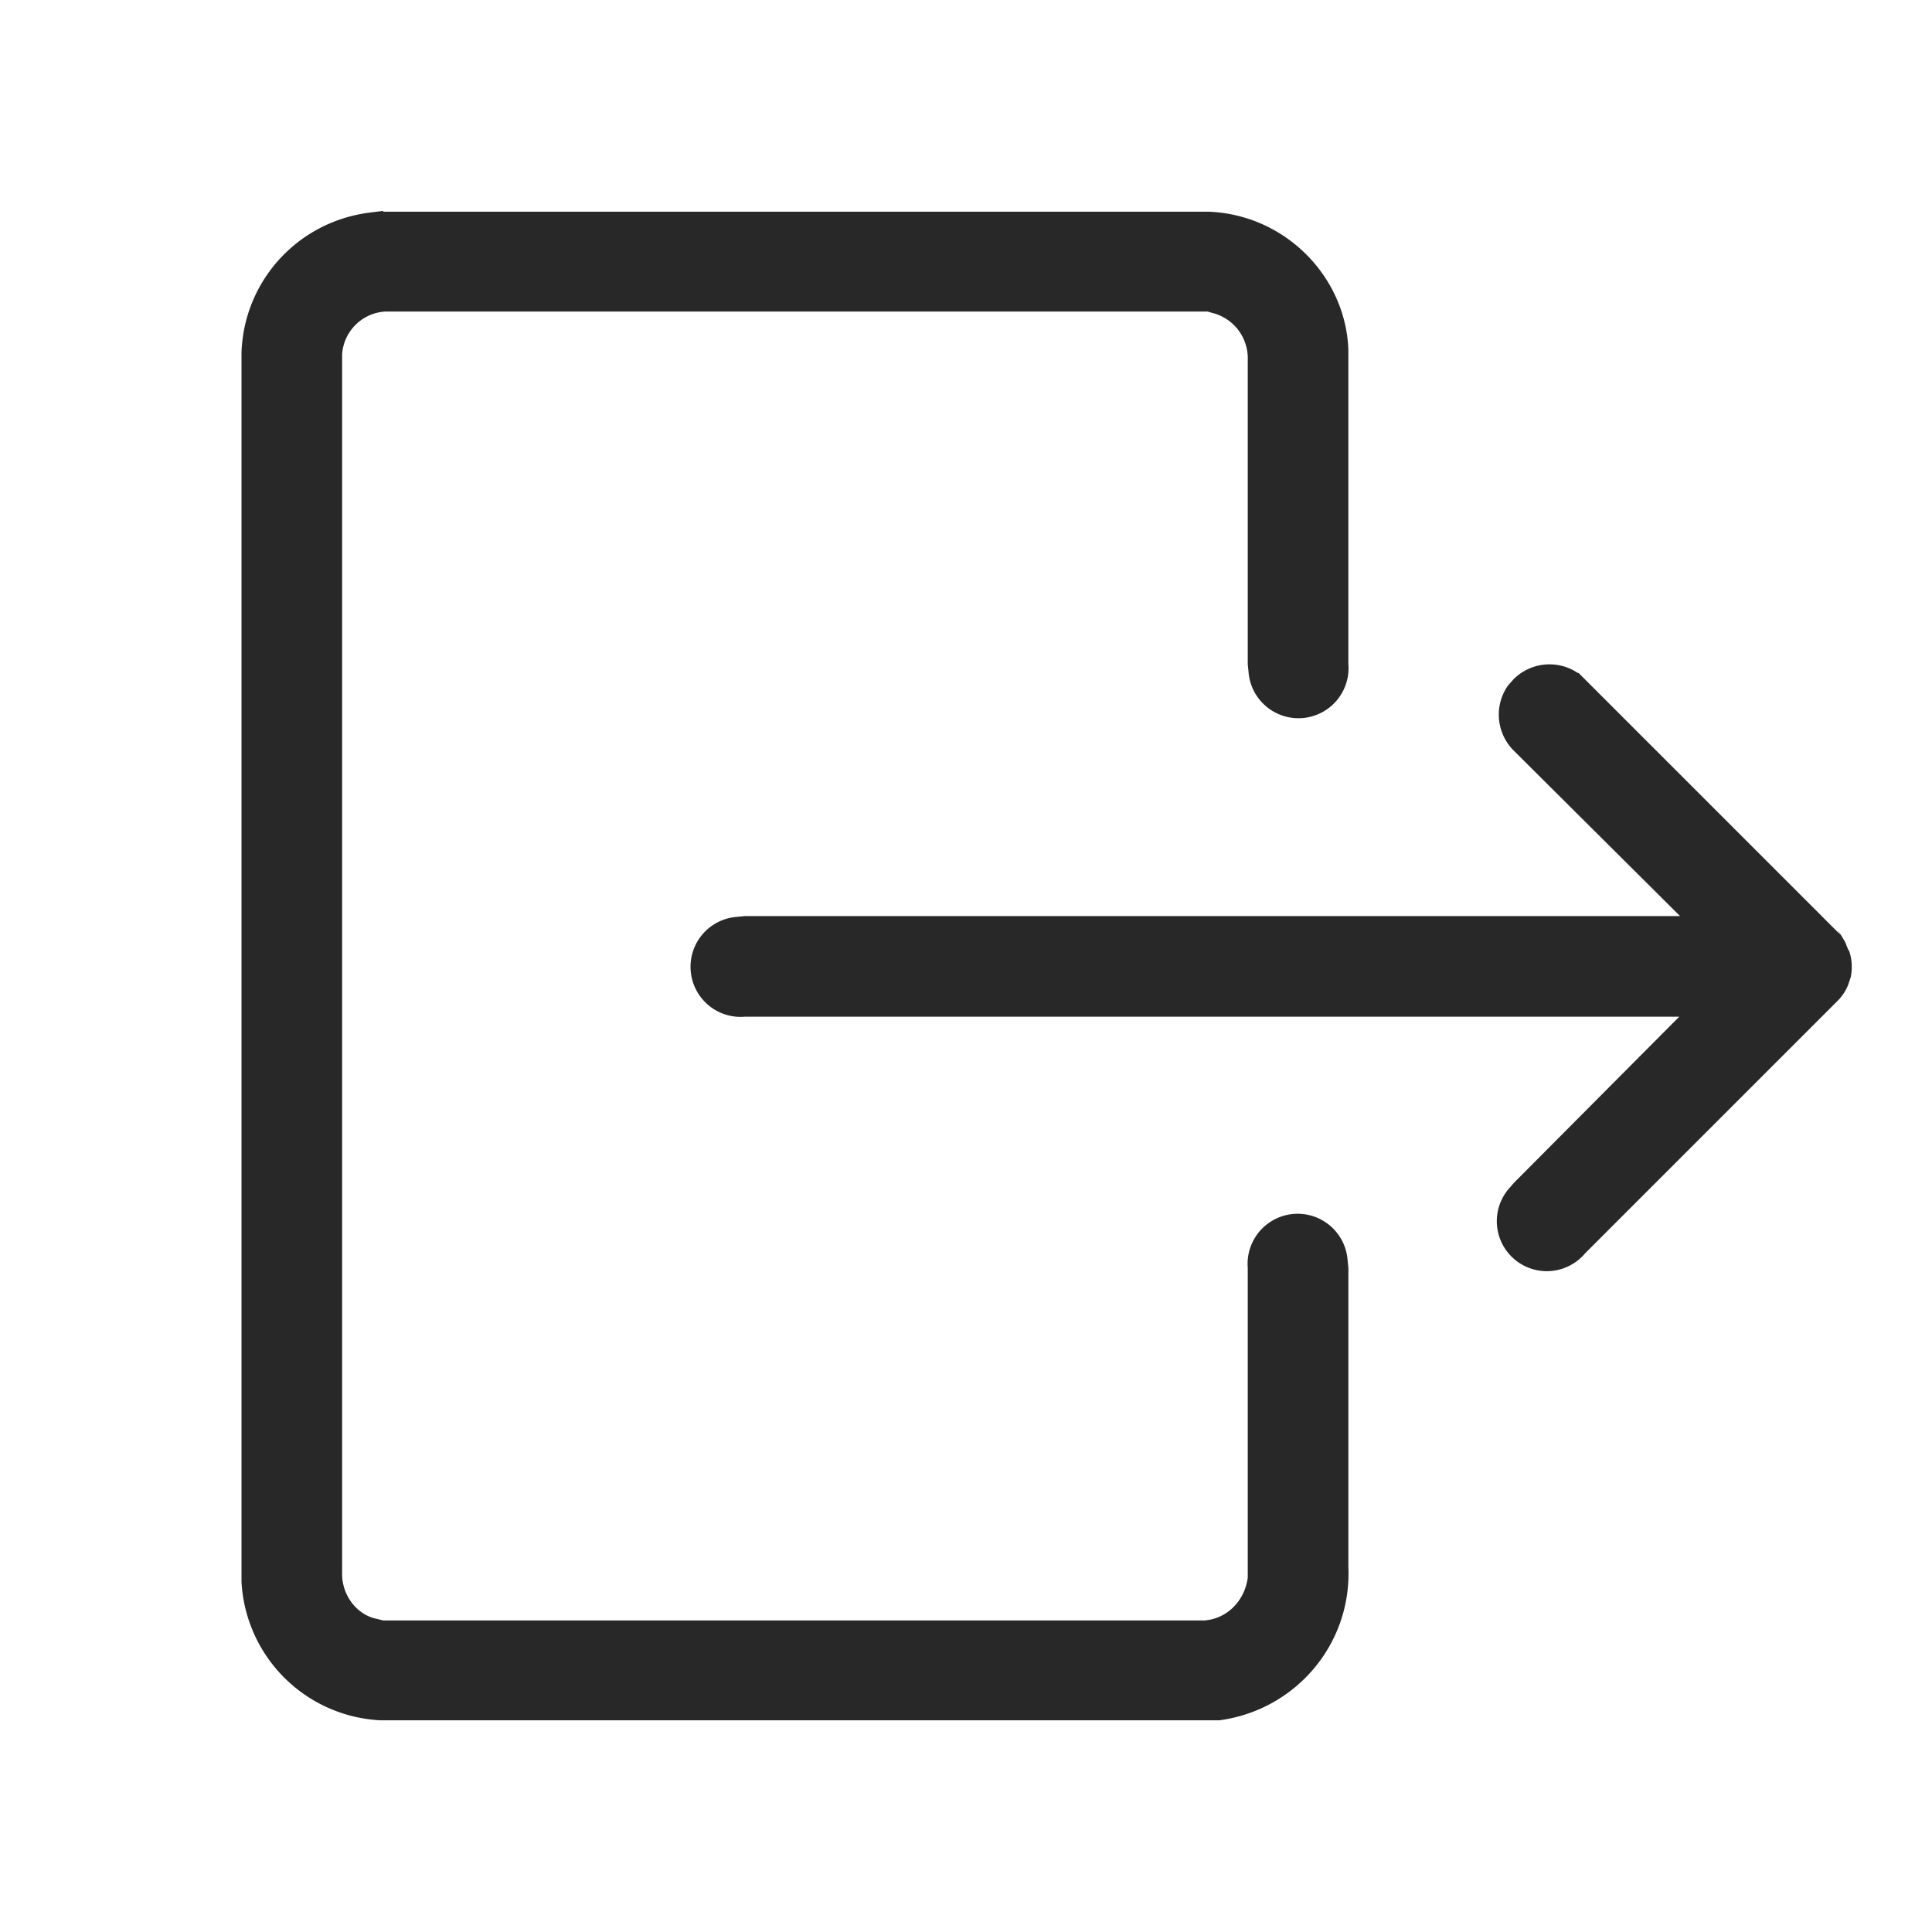 <svg width="24" height="24" viewBox="0 0 24 24" xmlns="http://www.w3.org/2000/svg"><title>Icon/Essential/Logout</title><path d="M4.76 2.63h10.26c.95.04 1.7.81 1.73 1.72v3.9a.62.62 0 01-1.24.1l-.01-.1V4.47a.58.58 0 00-.43-.58L15 3.87H4.79a.57.57 0 00-.54.53V19.53c-.01.28.18.53.43.58l.08.02h10.2c.28-.02.5-.24.54-.53v-3.85a.62.62 0 011.24-.1l.01.1v3.72c.04.95-.65 1.77-1.6 1.9H4.72A1.82 1.82 0 013 19.65V4.38c.03-.89.7-1.63 1.6-1.74l.16-.02zm14.85 5.73l.08.08 3.13 3.13.05.05-.05-.06.04.04.06.1.04.1.01.01a.62.62 0 01.02.33l-.03.09a.62.62 0 01-.07.13l-.04.05-3.16 3.16a.62.62 0 01-.95-.8l.07-.08 2.05-2.06H9.25a.62.62 0 01-.1-1.24l.1-.01h11.62L18.8 9.32a.63.63 0 01-.07-.8l.07-.08a.63.63 0 01.8-.08z" fill="currentColor" fill-rule="evenodd" fill-opacity=".84"/></svg>
